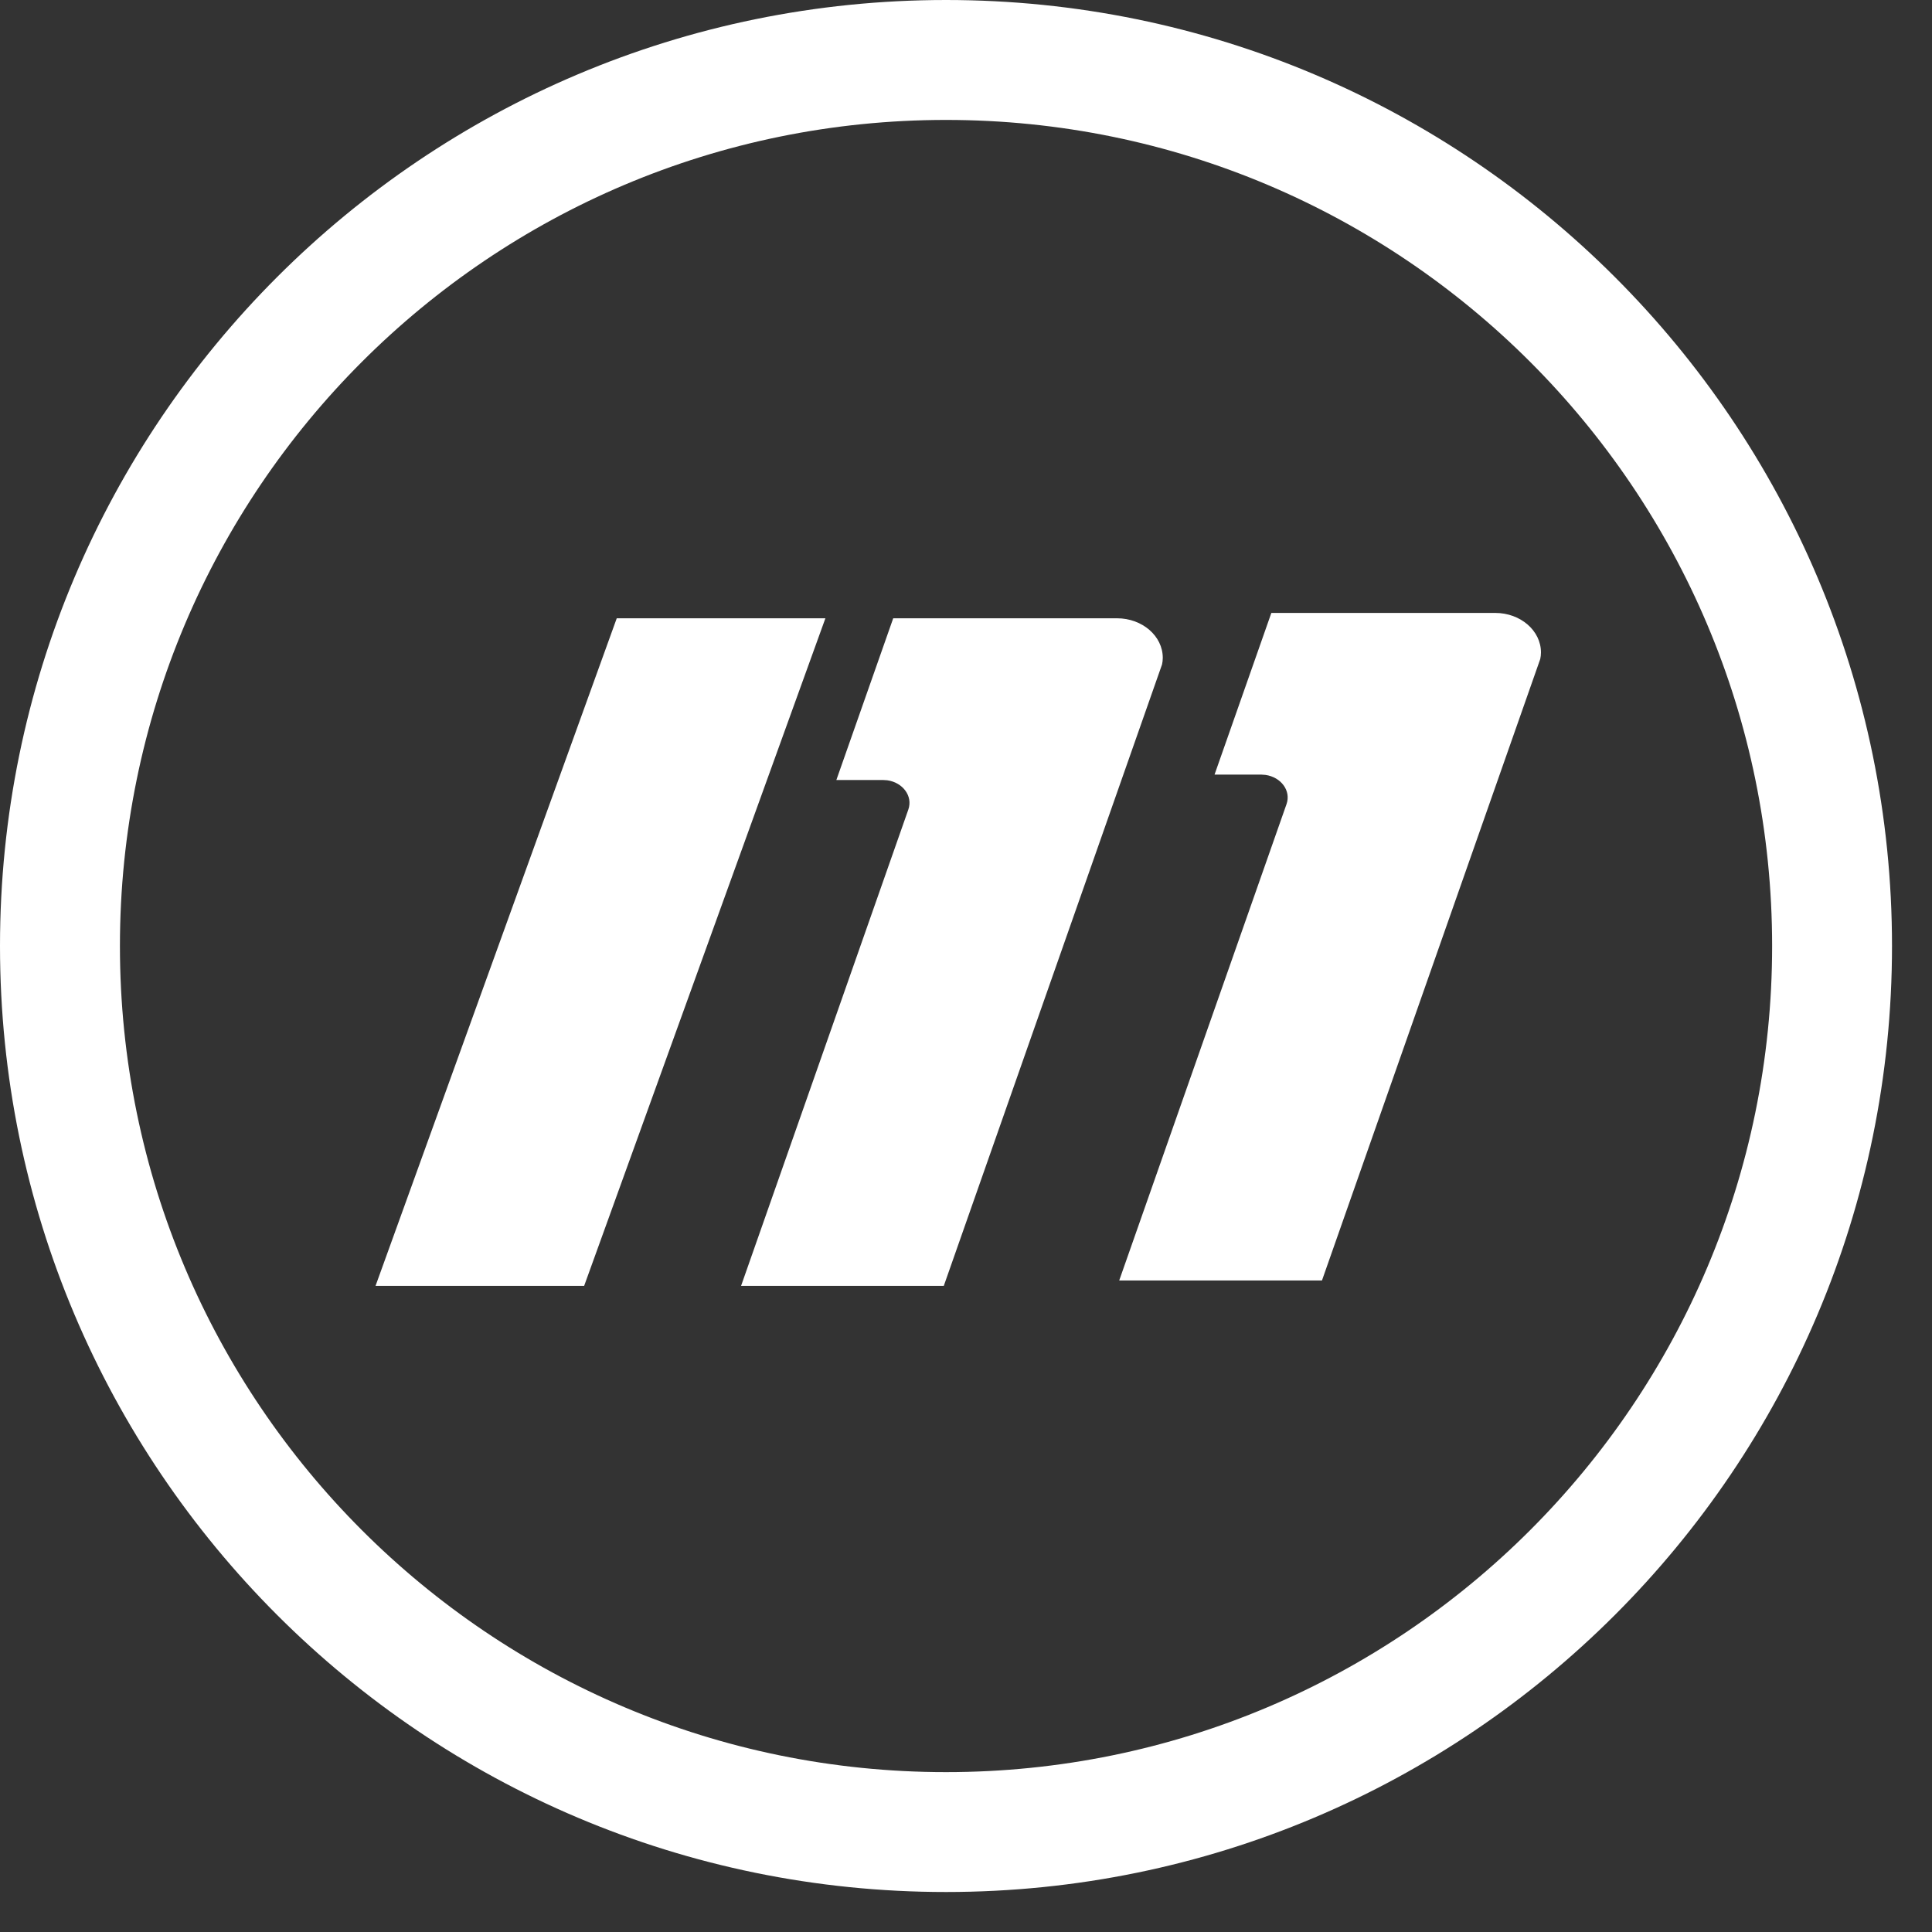 <?xml version="1.0" encoding="UTF-8"?>
<svg width="40px" height="40px" viewBox="0 0 40 40" version="1.1" xmlns="http://www.w3.org/2000/svg" xmlns:xlink="http://www.w3.org/1999/xlink">
    <rect x="0" y="0" width="40" height="40" fill="#333333" stroke="none"/>
    <!-- Generator: Sketch 63 (92445) - https://sketch.com -->
    <title>Group 3</title>
    <desc>Created with Sketch.</desc>
    <g id="Page-1" stroke="none" stroke-width="1" fill="none" fill-rule="evenodd">
        <g id="Player-Analysis-2" transform="translate(-30, -834)" fill="#FFFFFF">
            <g id="Group-3" transform="translate(30, 834)">
                <g id="Group-2">
                    <path d="M19.586,1.24344979e-13 C30.403,1.24344979e-13 39.172,8.769 39.172,19.586 C39.172,30.403 30.403,39.172 19.586,39.172 C8.769,39.172 1.24344979e-13,30.403 1.24344979e-13,19.586 C1.24344979e-13,8.769 8.769,1.24344979e-13 19.586,1.24344979e-13 Z M19.586,2.483 C10.14,2.483 2.483,10.14 2.483,19.586 C2.483,29.032 10.14,36.69 19.586,36.69 C29.032,36.69 36.69,29.032 36.69,19.586 C36.69,10.14 29.032,2.483 19.586,2.483 Z M17.089,12.801 L12.094,26.623 L7.775,26.623 L12.769,12.801 L17.089,12.801 Z M23.127,12.801 C23.65,12.801 24.074,13.168 24.074,13.62 L24.07,13.689 L24.07,13.689 L24.059,13.756 L19.54,26.623 L15.343,26.623 L18.806,16.761 C18.904,16.482 18.691,16.2 18.371,16.155 L18.282,16.149 L17.316,16.149 L18.493,12.801 L23.127,12.801 Z M30.957,12.69 C31.48,12.69 31.904,13.056 31.904,13.509 L31.9,13.578 L31.9,13.578 L31.889,13.645 L27.37,26.511 L23.172,26.511 L26.636,16.649 C26.734,16.37 26.521,16.089 26.201,16.044 L26.111,16.037 L25.146,16.037 L26.322,12.69 L30.957,12.69 Z" id="Shape"></path>
                </g>
            </g>
        </g>
    </g>
</svg>